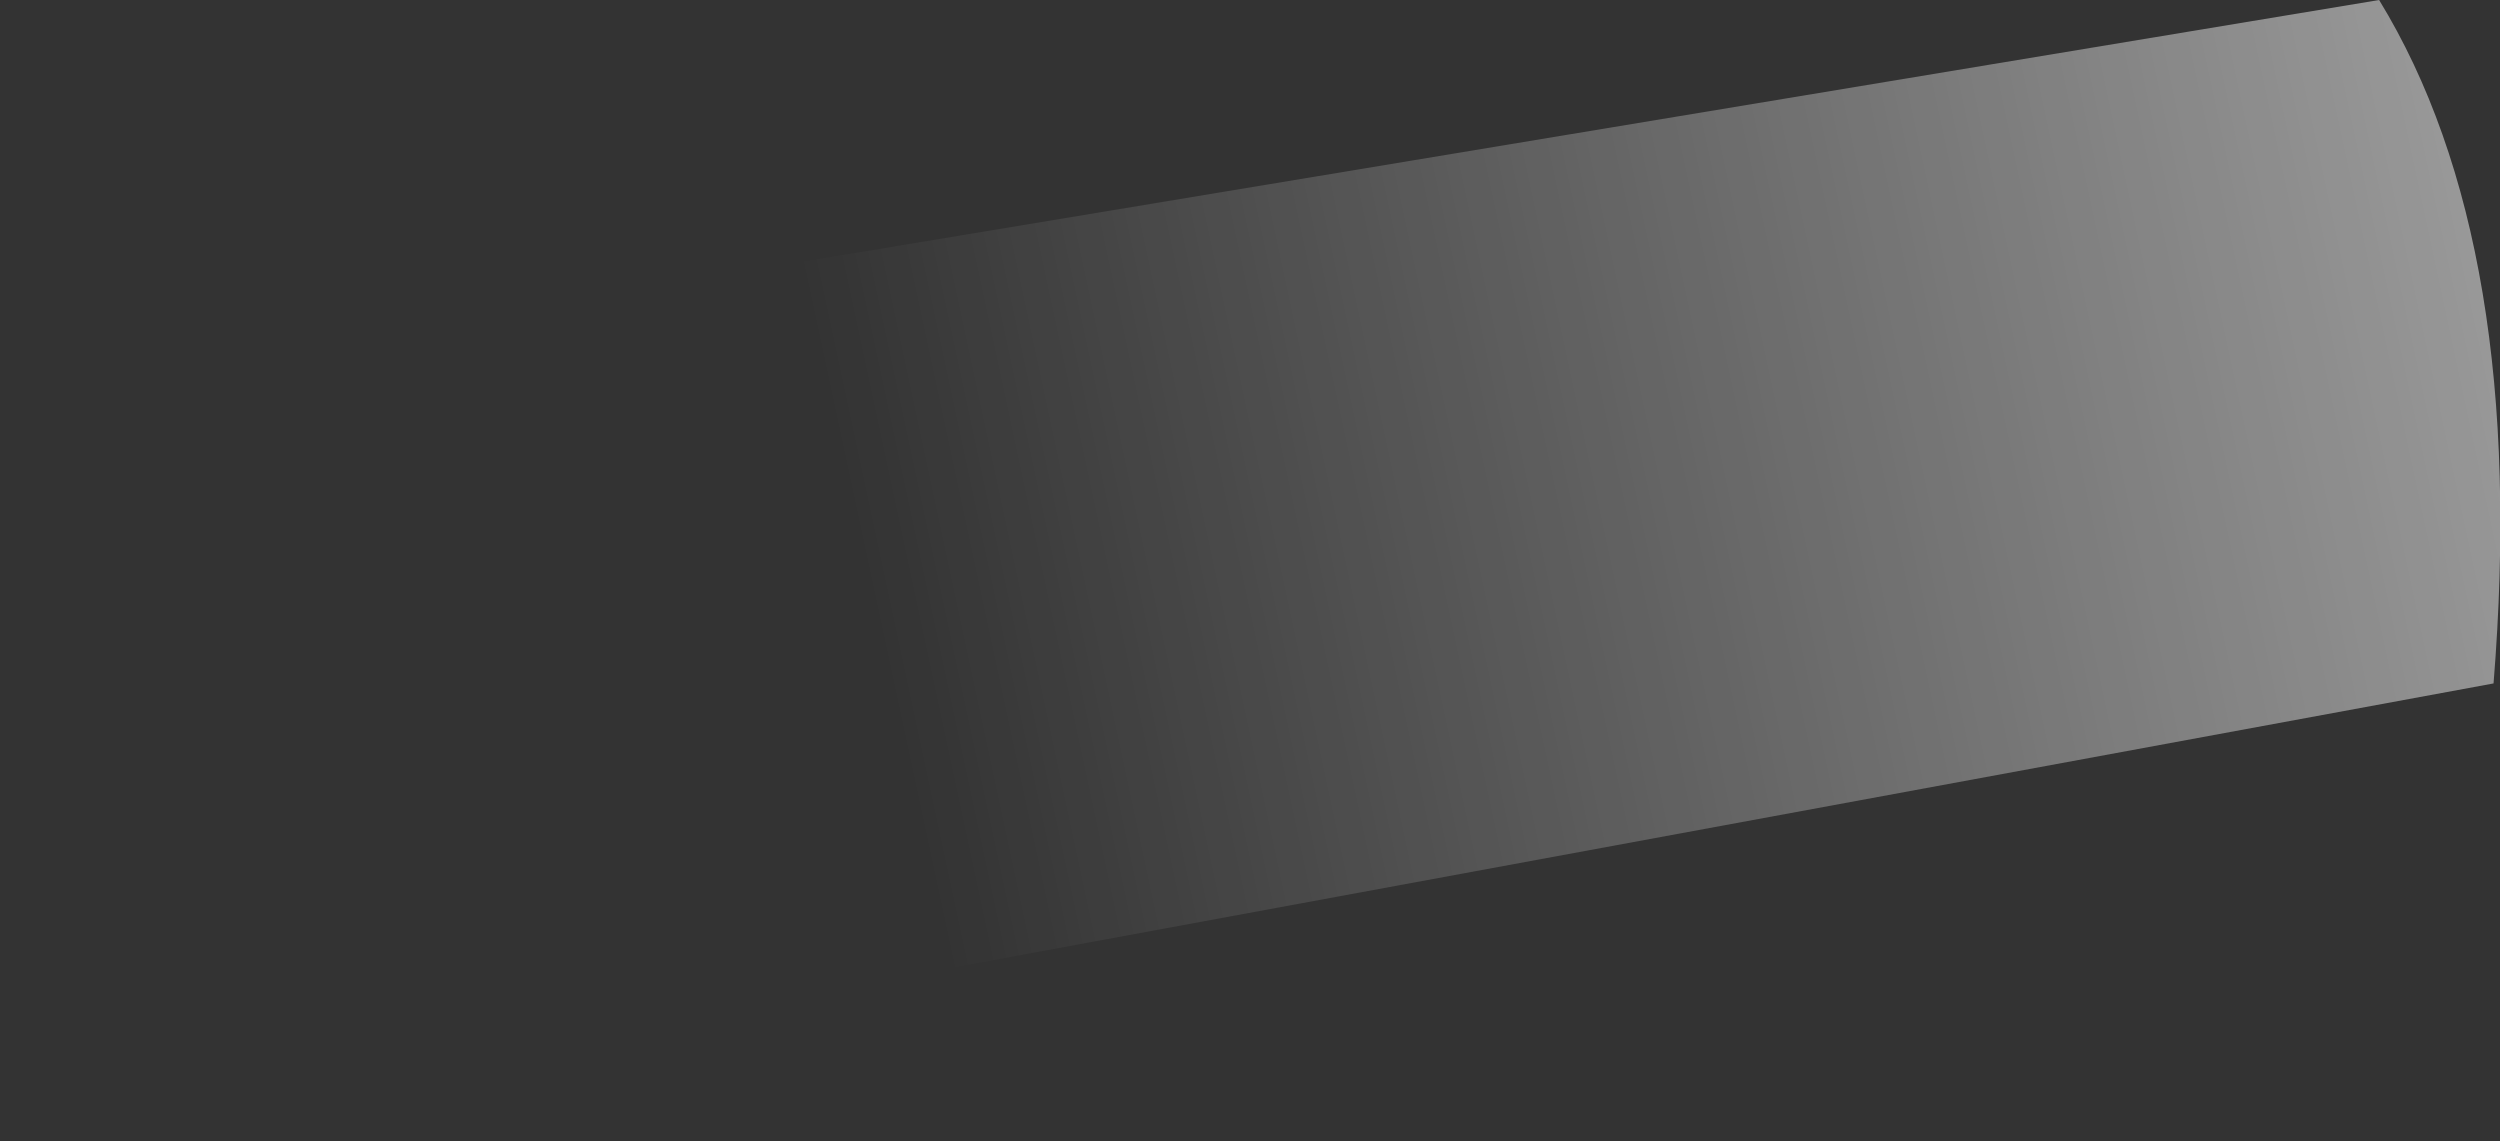<?xml version="1.0" encoding="UTF-8" standalone="no"?>
<svg xmlns:ffdec="https://www.free-decompiler.com/flash" xmlns:xlink="http://www.w3.org/1999/xlink" ffdec:objectType="shape" height="35.4px" width="77.55px" xmlns="http://www.w3.org/2000/svg">
  <rect width="100%" height="100%" fill="#333333" stroke="none"/>
  <g transform="matrix(1.0, 0.0, 0.0, 1.0, 38.75, 18.75)">
    <path d="M-38.75 -6.5 L35.05 -18.75 Q39.7 -11.15 38.6 2.45 L-38.4 16.65 -38.75 -6.5" fill="url(#gradient0)" fill-rule="evenodd" stroke="none"/>
  </g>
  <defs>
    <linearGradient gradientTransform="matrix(0.049, -0.009, 0.003, 0.014, -0.85, -0.2)" gradientUnits="userSpaceOnUse" id="gradient0" spreadMethod="pad" x1="-819.2" x2="819.2">
      <stop offset="0.369" stop-color="#ffffff" stop-opacity="0.0"/>
      <stop offset="1.0" stop-color="#ffffff" stop-opacity="0.502"/>
    </linearGradient>
  </defs>
</svg>
